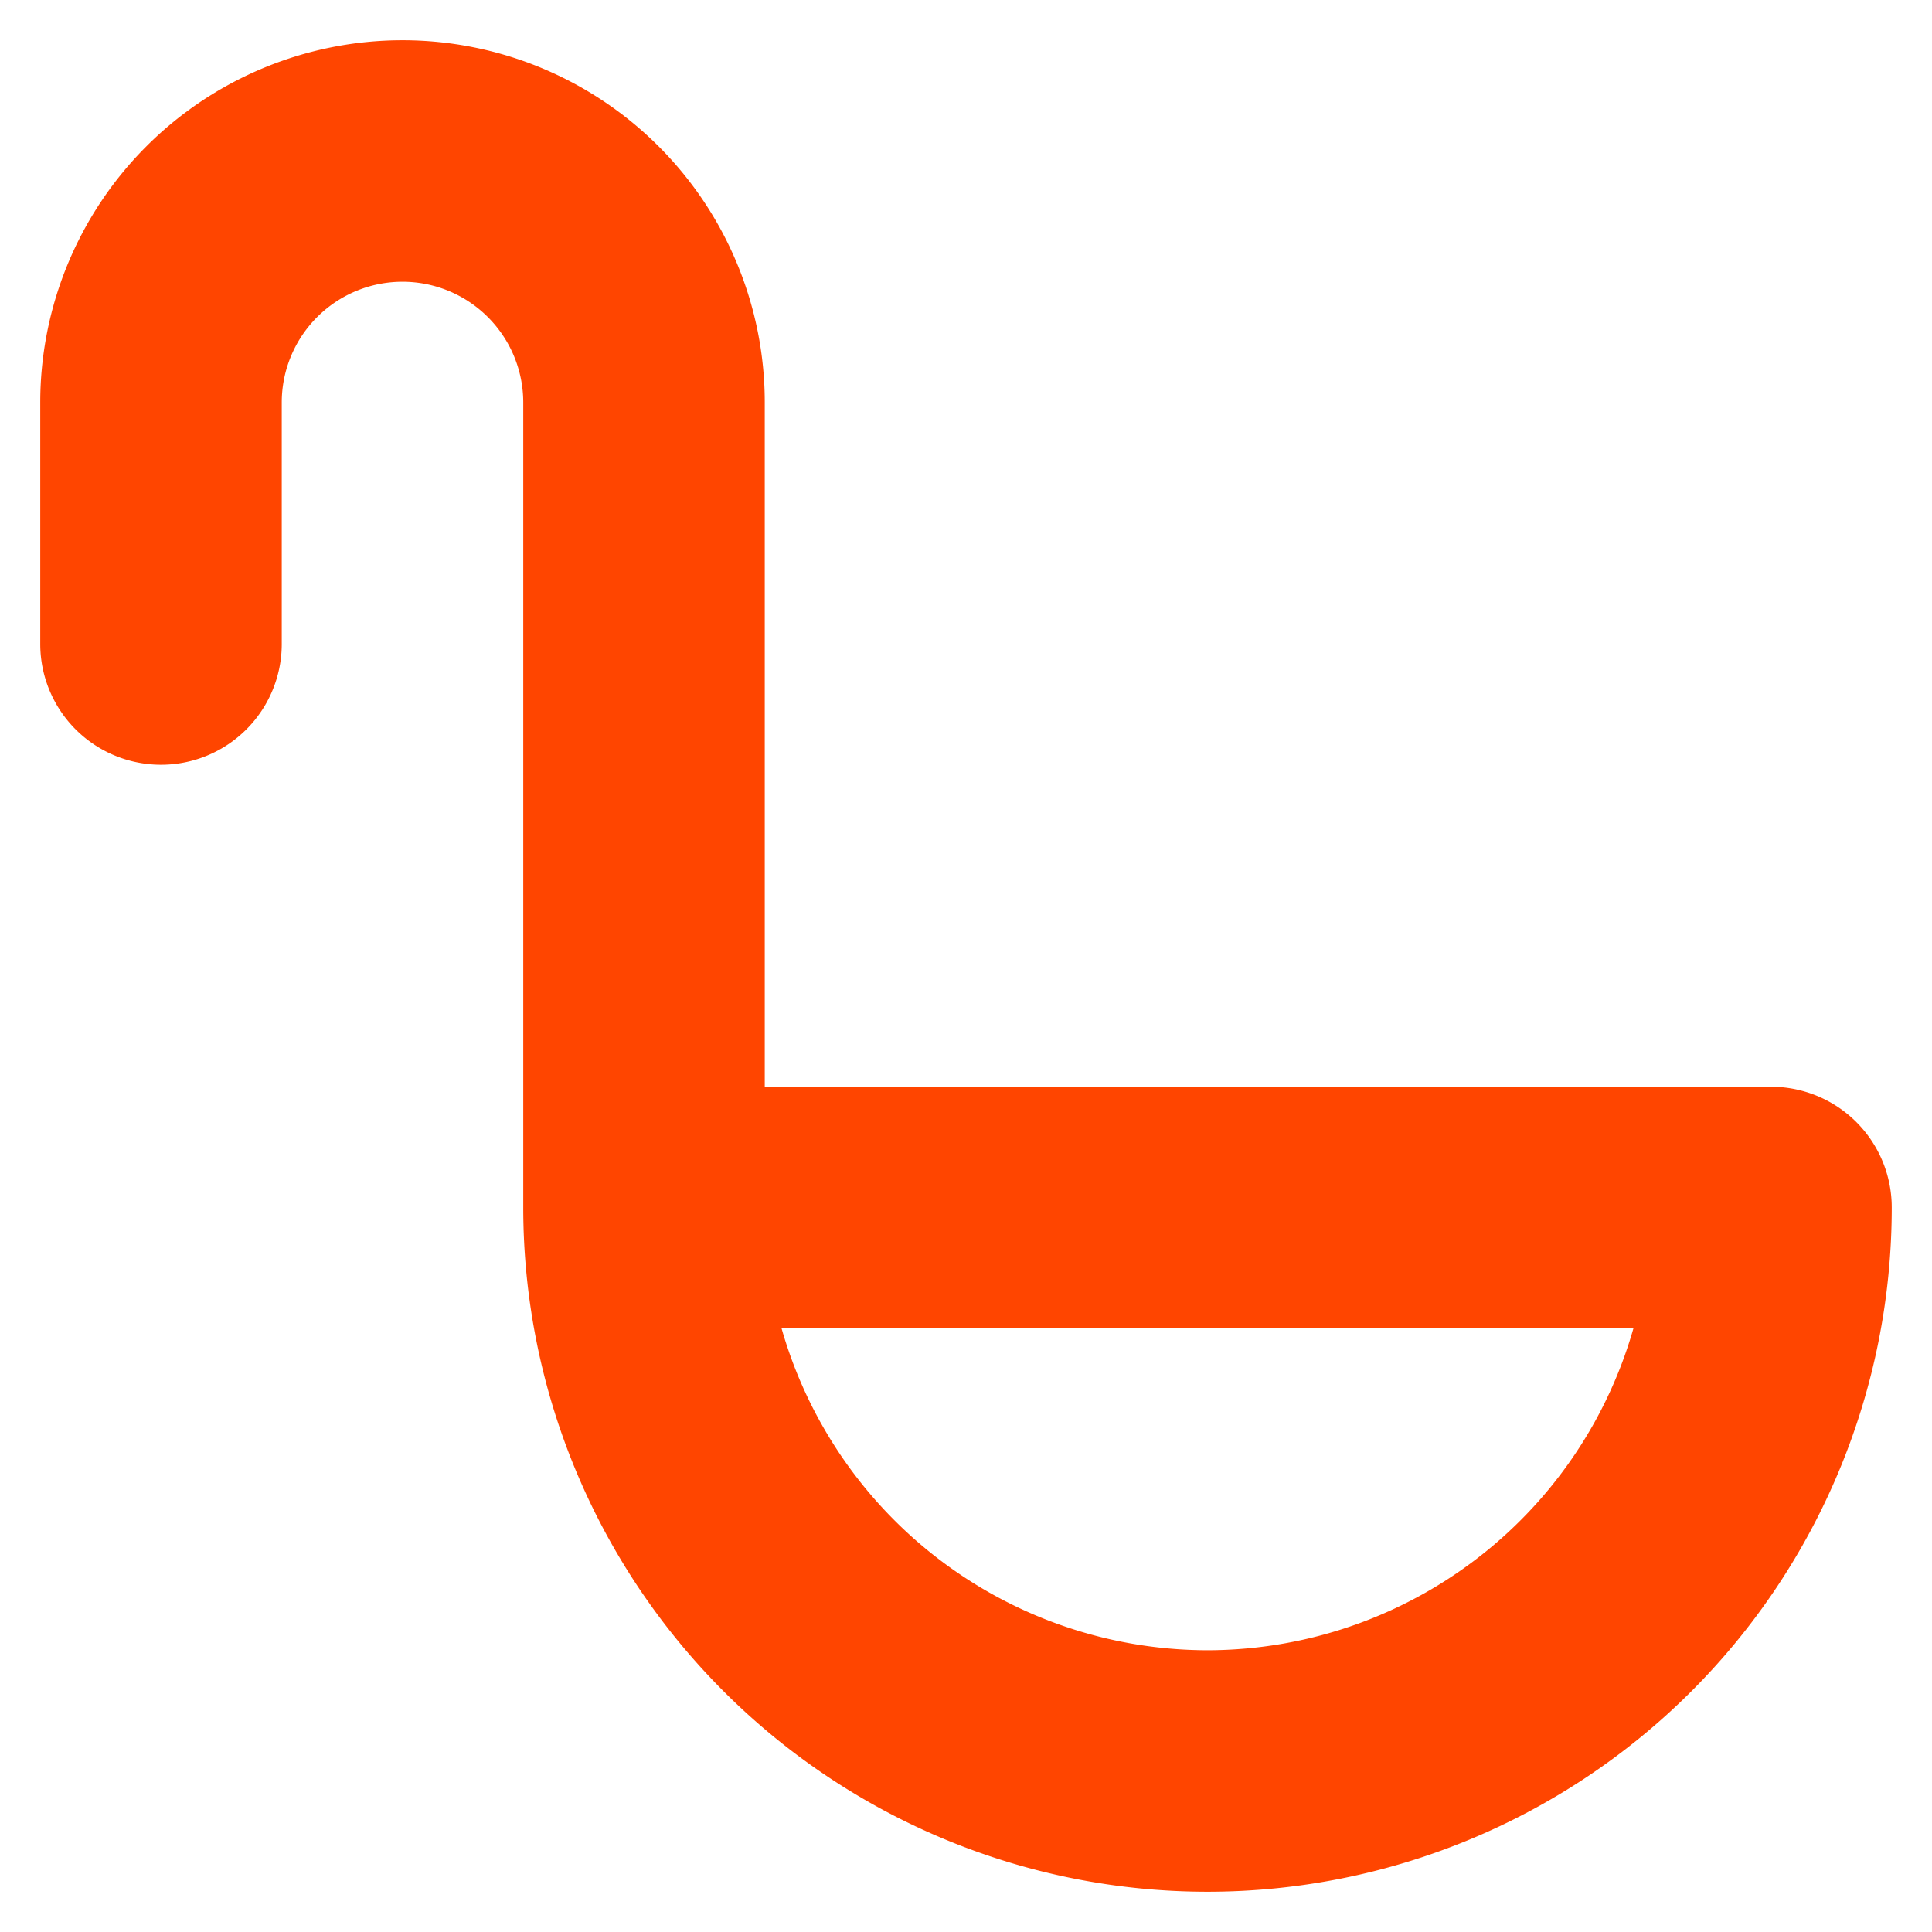 <svg
  xmlns="http://www.w3.org/2000/svg"
  width="16"
  height="16"
  viewBox="0 0 24 24"
  stroke="#FF4500"
  fill="#FF4500"
>
  <path d="M22,14H9V5A4,4,0,0,0,1,5V8A1,1,0,0,0,3,8V5A2,2,0,0,1,7,5V15a8,8,0,0,0,16,0A1,1,0,0,0,22,14Zm-7,7a6.01,6.01,0,0,1-5.917-5H20.917A6.01,6.01,0,0,1,15,21Z"/>
</svg>
